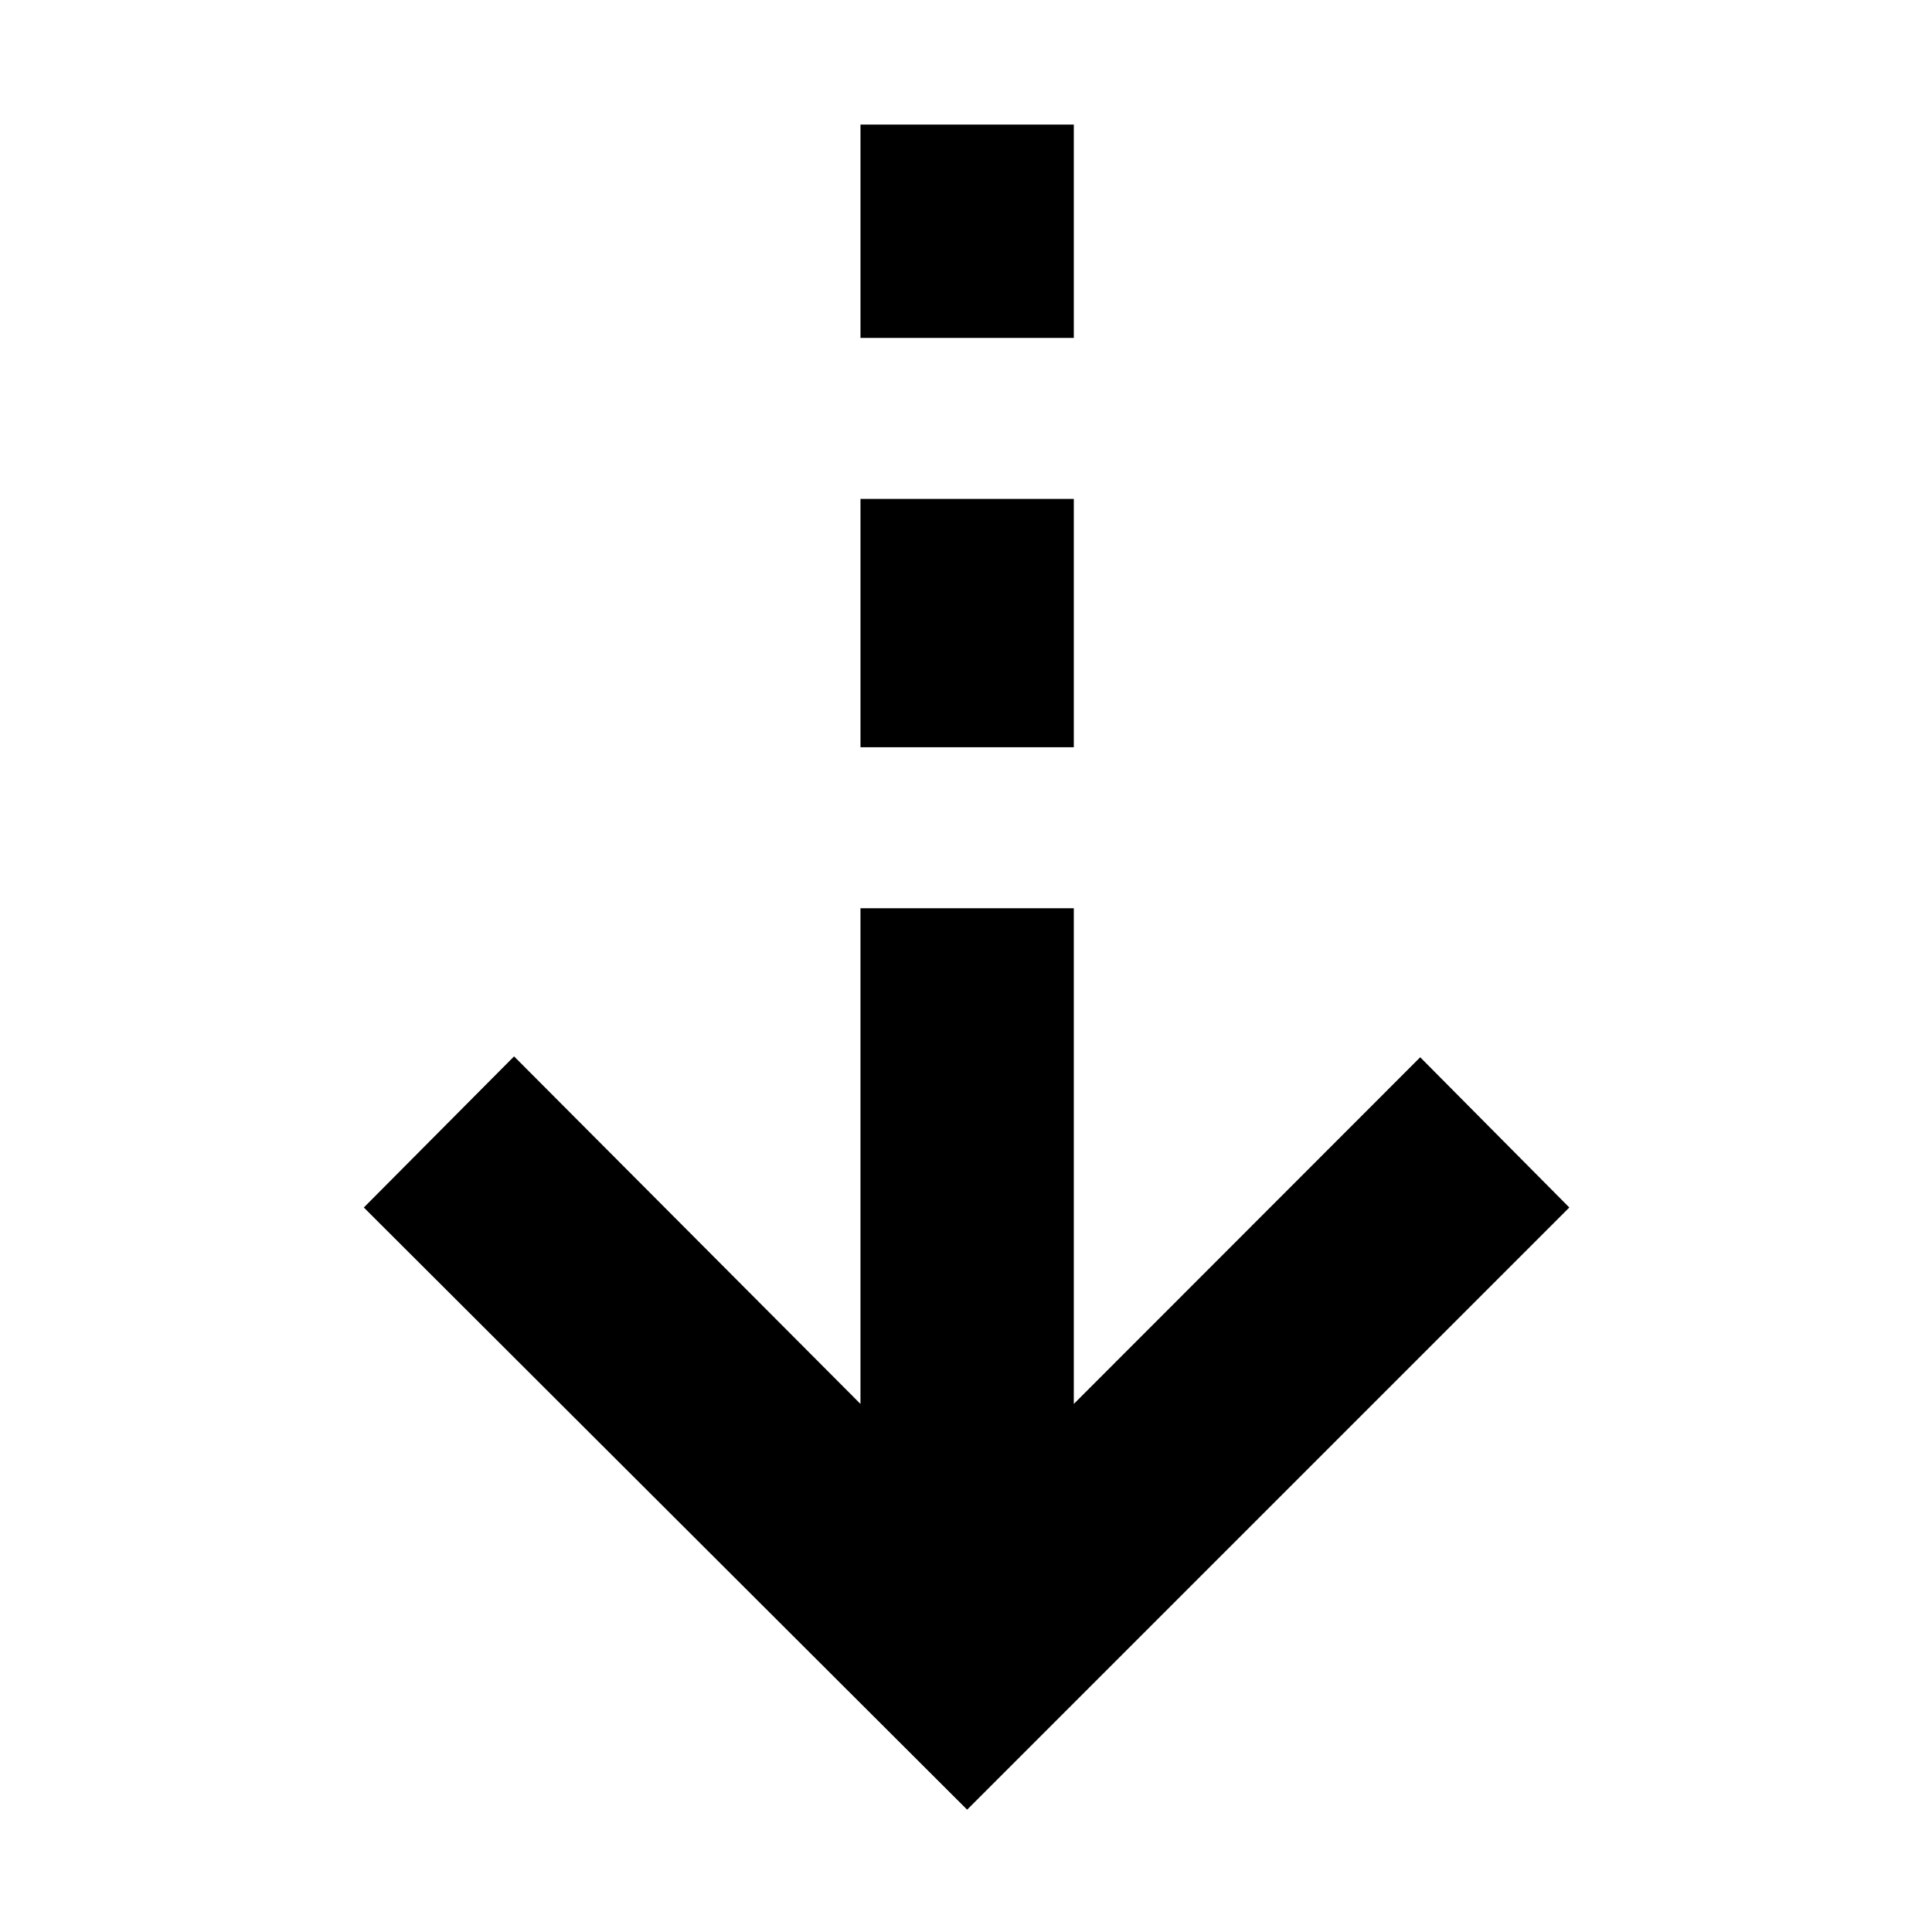 <svg xmlns="http://www.w3.org/2000/svg" height="24" viewBox="0 -960 960 960" width="24"><path d="M480.565-60.782 180.782-360l74.653-75.088 172.13 172.695v-246.302h106.001v246.302l172.13-172.26L779.784-360 480.565-60.782Zm-53-527.913v-123.392h106.001v123.392H427.565Zm0-203.392v-106.001h106.001v106.001H427.565Z"/></svg>